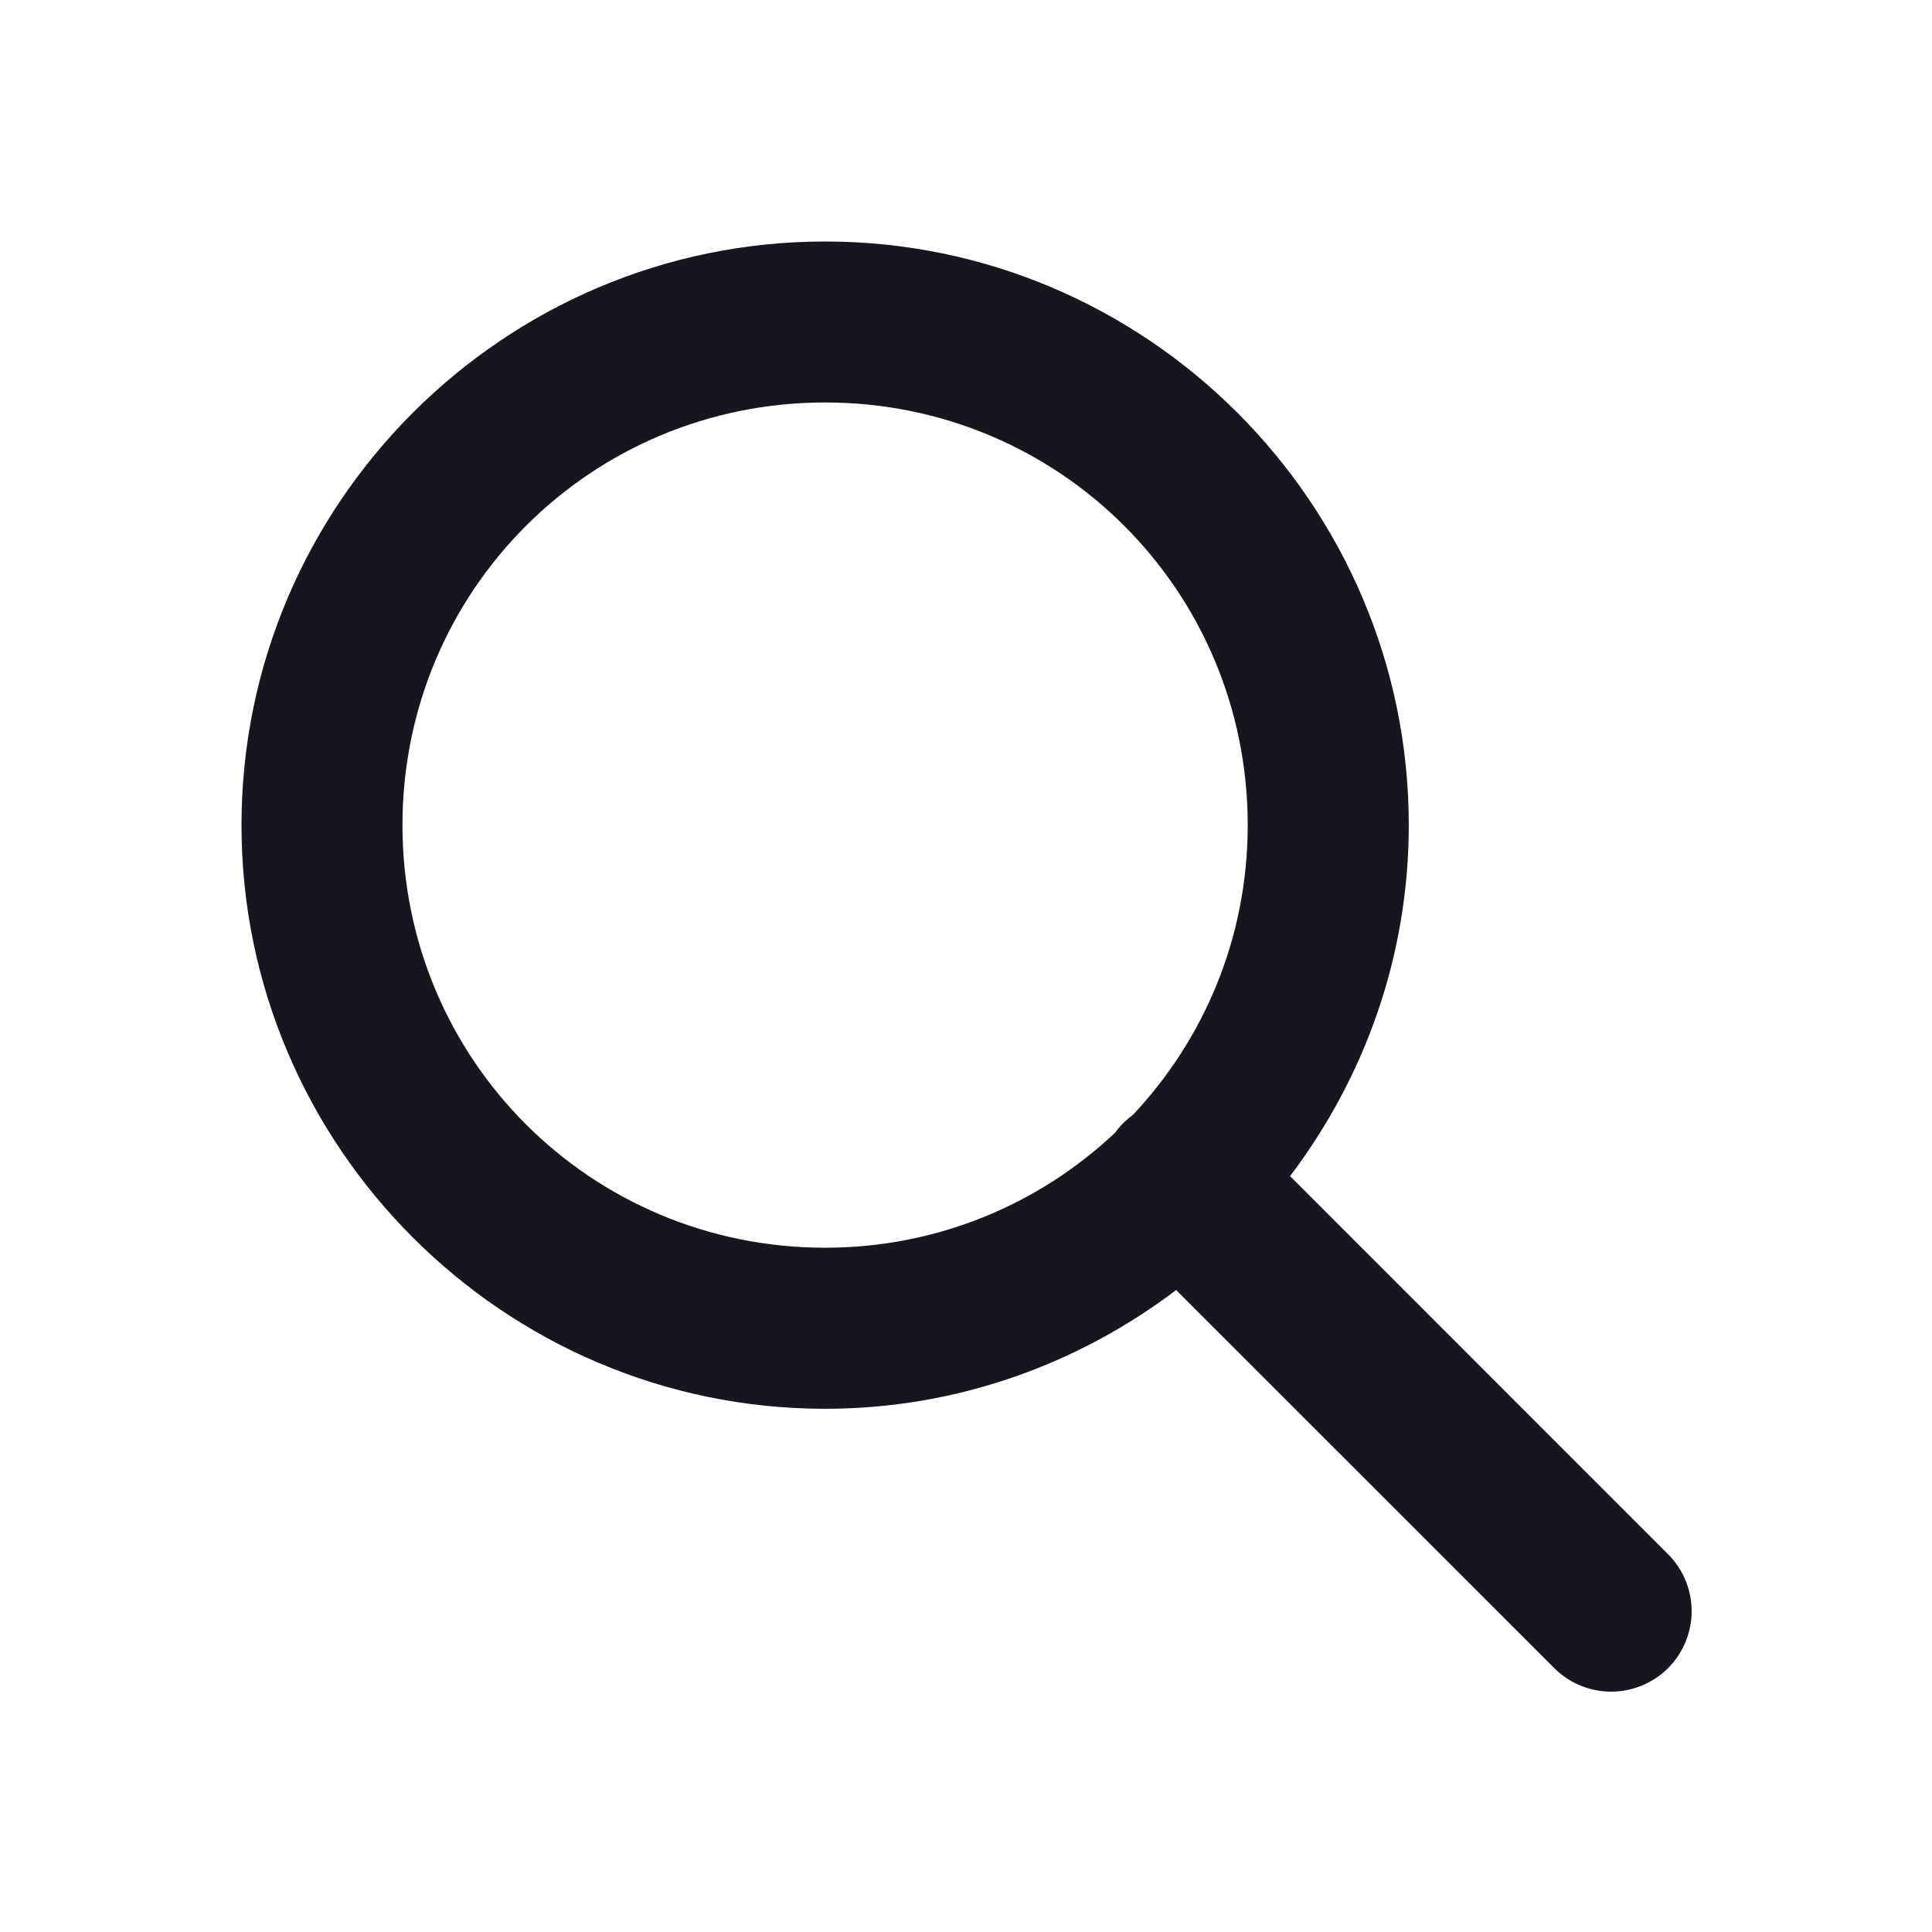 <svg width="22" height="22" viewBox="0 0 22 22" fill="none" xmlns="http://www.w3.org/2000/svg">
<path d="M9.396 2.75C5.736 2.75 2.75 5.736 2.75 9.396C2.75 13.055 5.736 16.042 9.396 16.042C10.896 16.042 12.278 15.534 13.393 14.69L17.685 18.981C17.77 19.069 17.871 19.14 17.983 19.188C18.095 19.236 18.215 19.262 18.337 19.263C18.459 19.265 18.58 19.241 18.693 19.195C18.806 19.149 18.909 19.081 18.995 18.995C19.081 18.909 19.149 18.806 19.195 18.693C19.241 18.58 19.265 18.459 19.263 18.337C19.262 18.215 19.236 18.095 19.188 17.983C19.14 17.871 19.069 17.77 18.981 17.685L14.69 13.393C15.534 12.278 16.042 10.896 16.042 9.396C16.042 5.736 13.055 2.75 9.396 2.75ZM9.396 4.583C12.065 4.583 14.208 6.727 14.208 9.396C14.208 10.677 13.711 11.834 12.901 12.695C12.823 12.752 12.753 12.821 12.696 12.9C11.836 13.71 10.678 14.208 9.396 14.208C6.727 14.208 4.583 12.065 4.583 9.396C4.583 6.727 6.727 4.583 9.396 4.583Z" fill="#19151E"/>
</svg>
